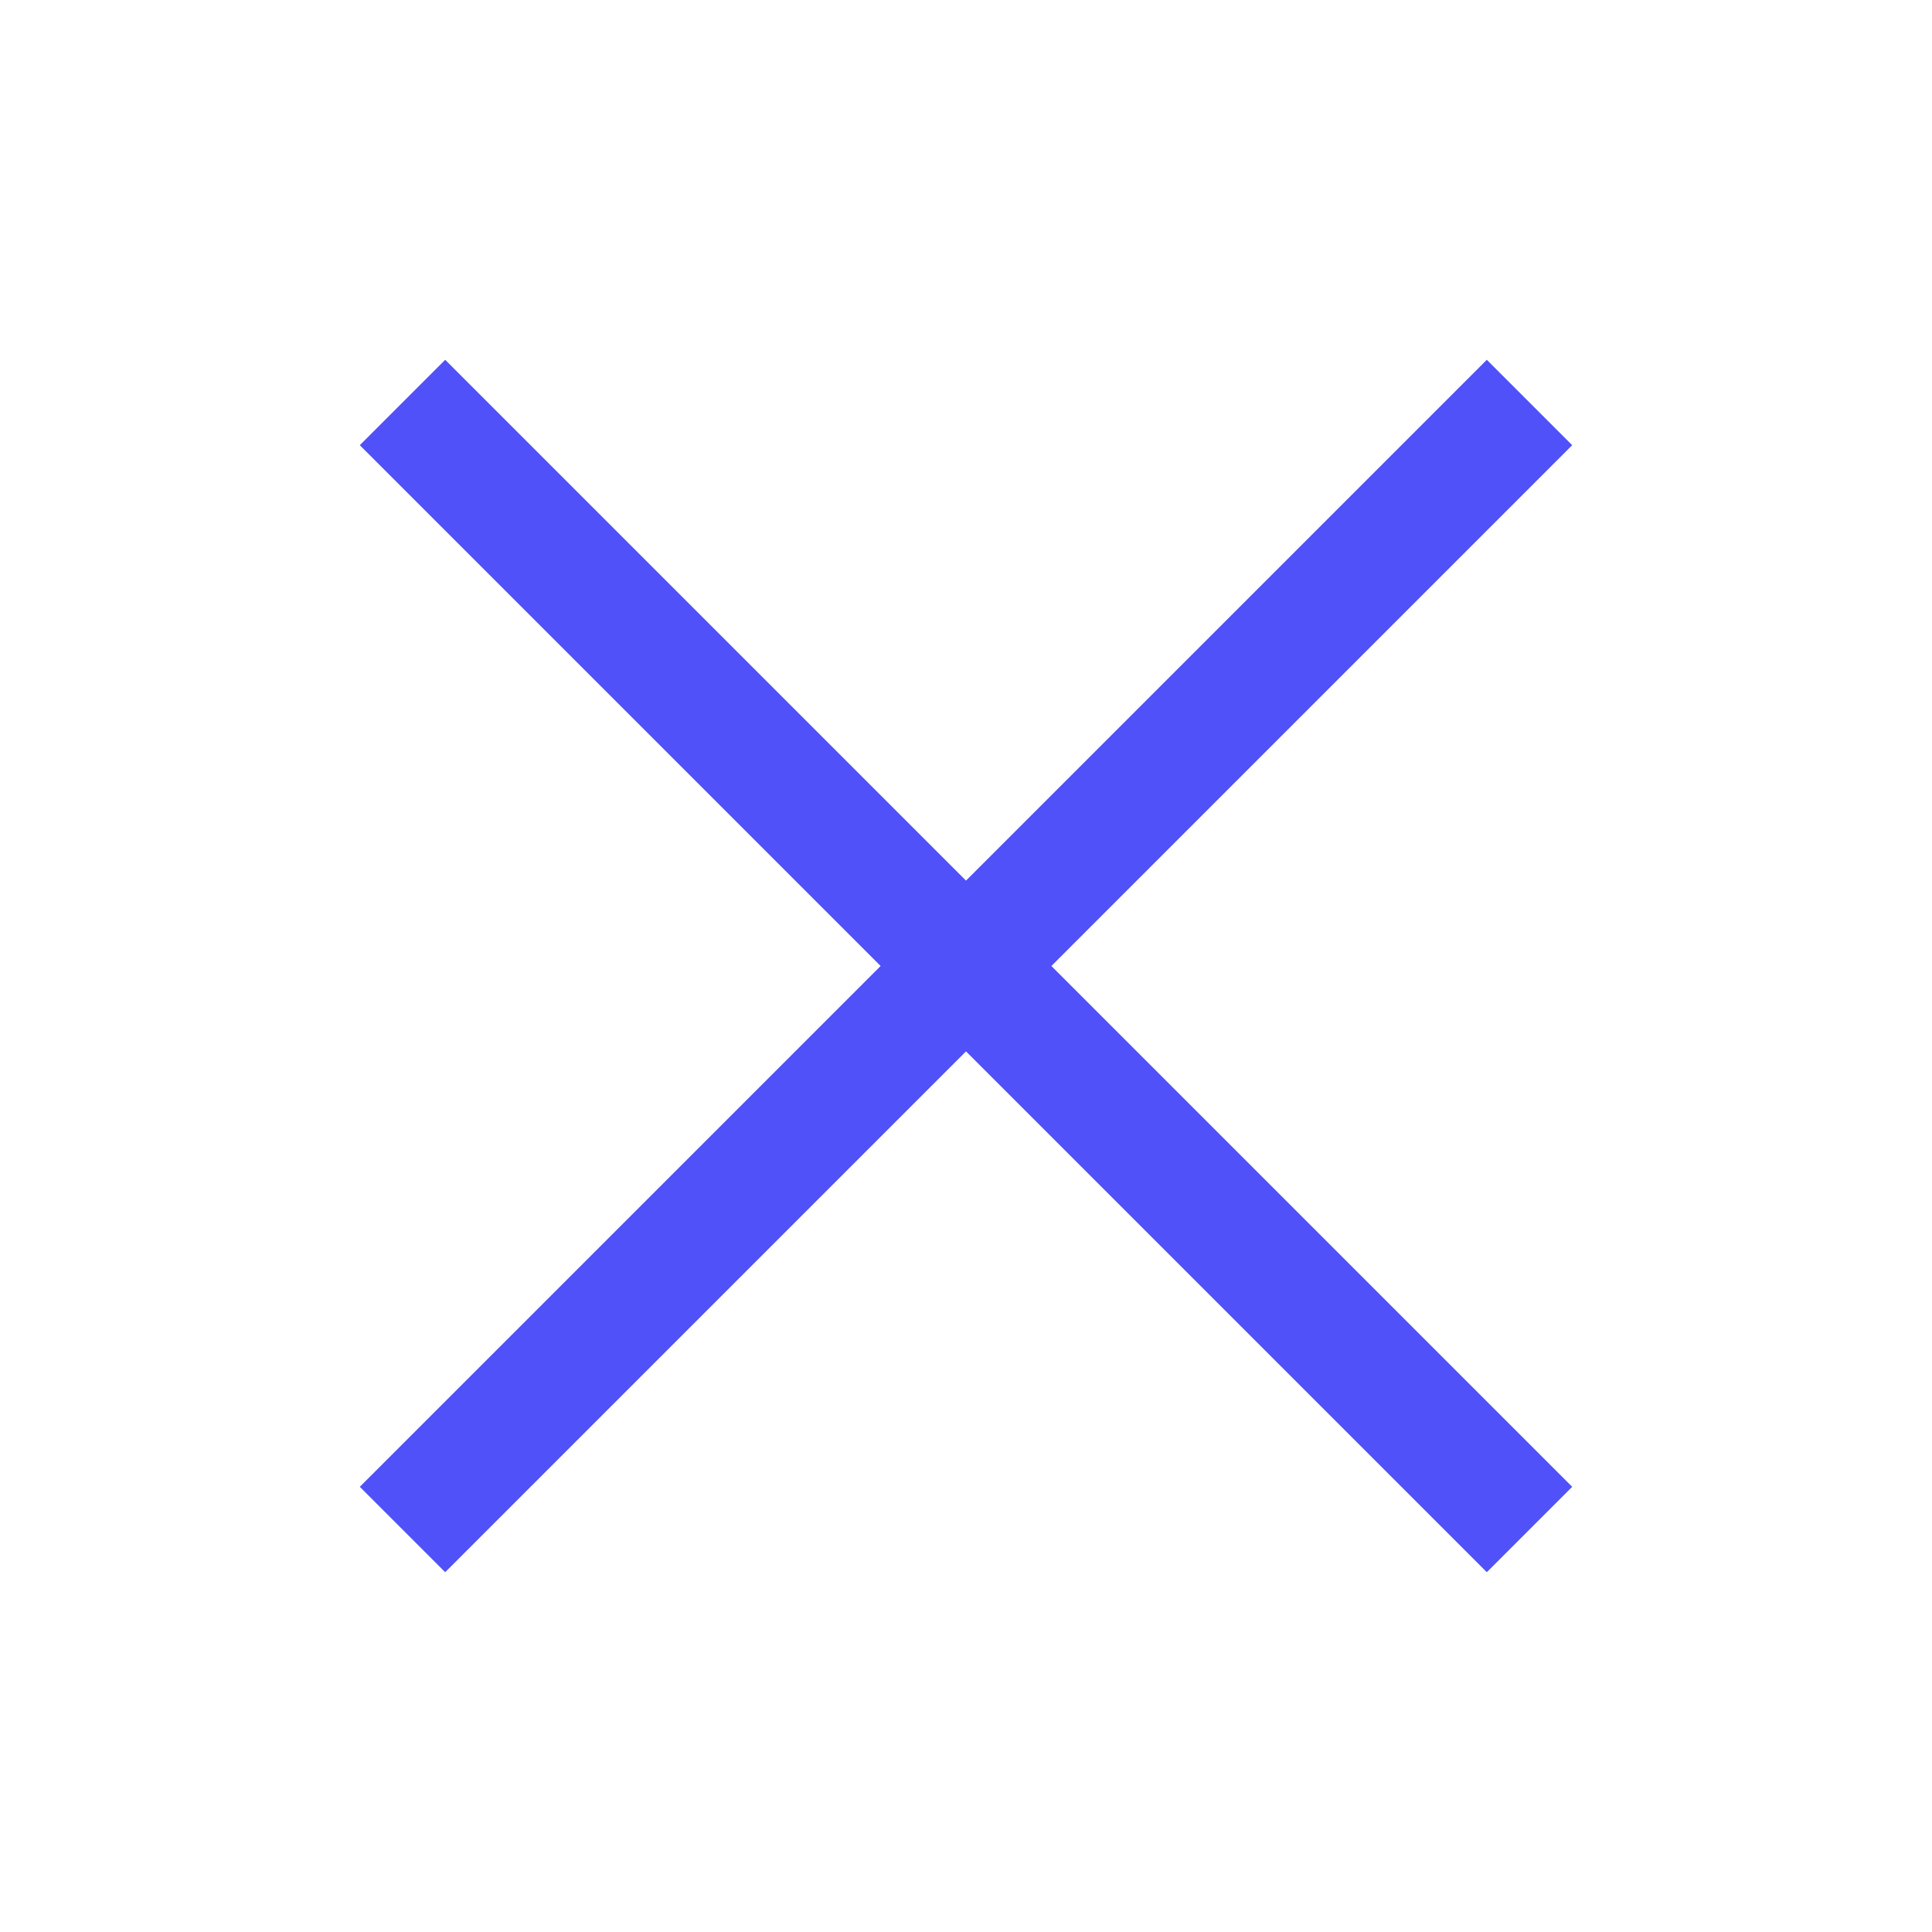 <svg width="24" height="24" viewBox="0 0 24 24" fill="none" xmlns="http://www.w3.org/2000/svg" xmlns:xlink="http://www.w3.org/1999/xlink">
	<desc>
			Created with Pixso.
	</desc>
	<defs/>
	<path d="M19 5L5 19M5 5L19 19" stroke="#5051F9" stroke-width="1.5" stroke-linejoin="round"/>
</svg>
